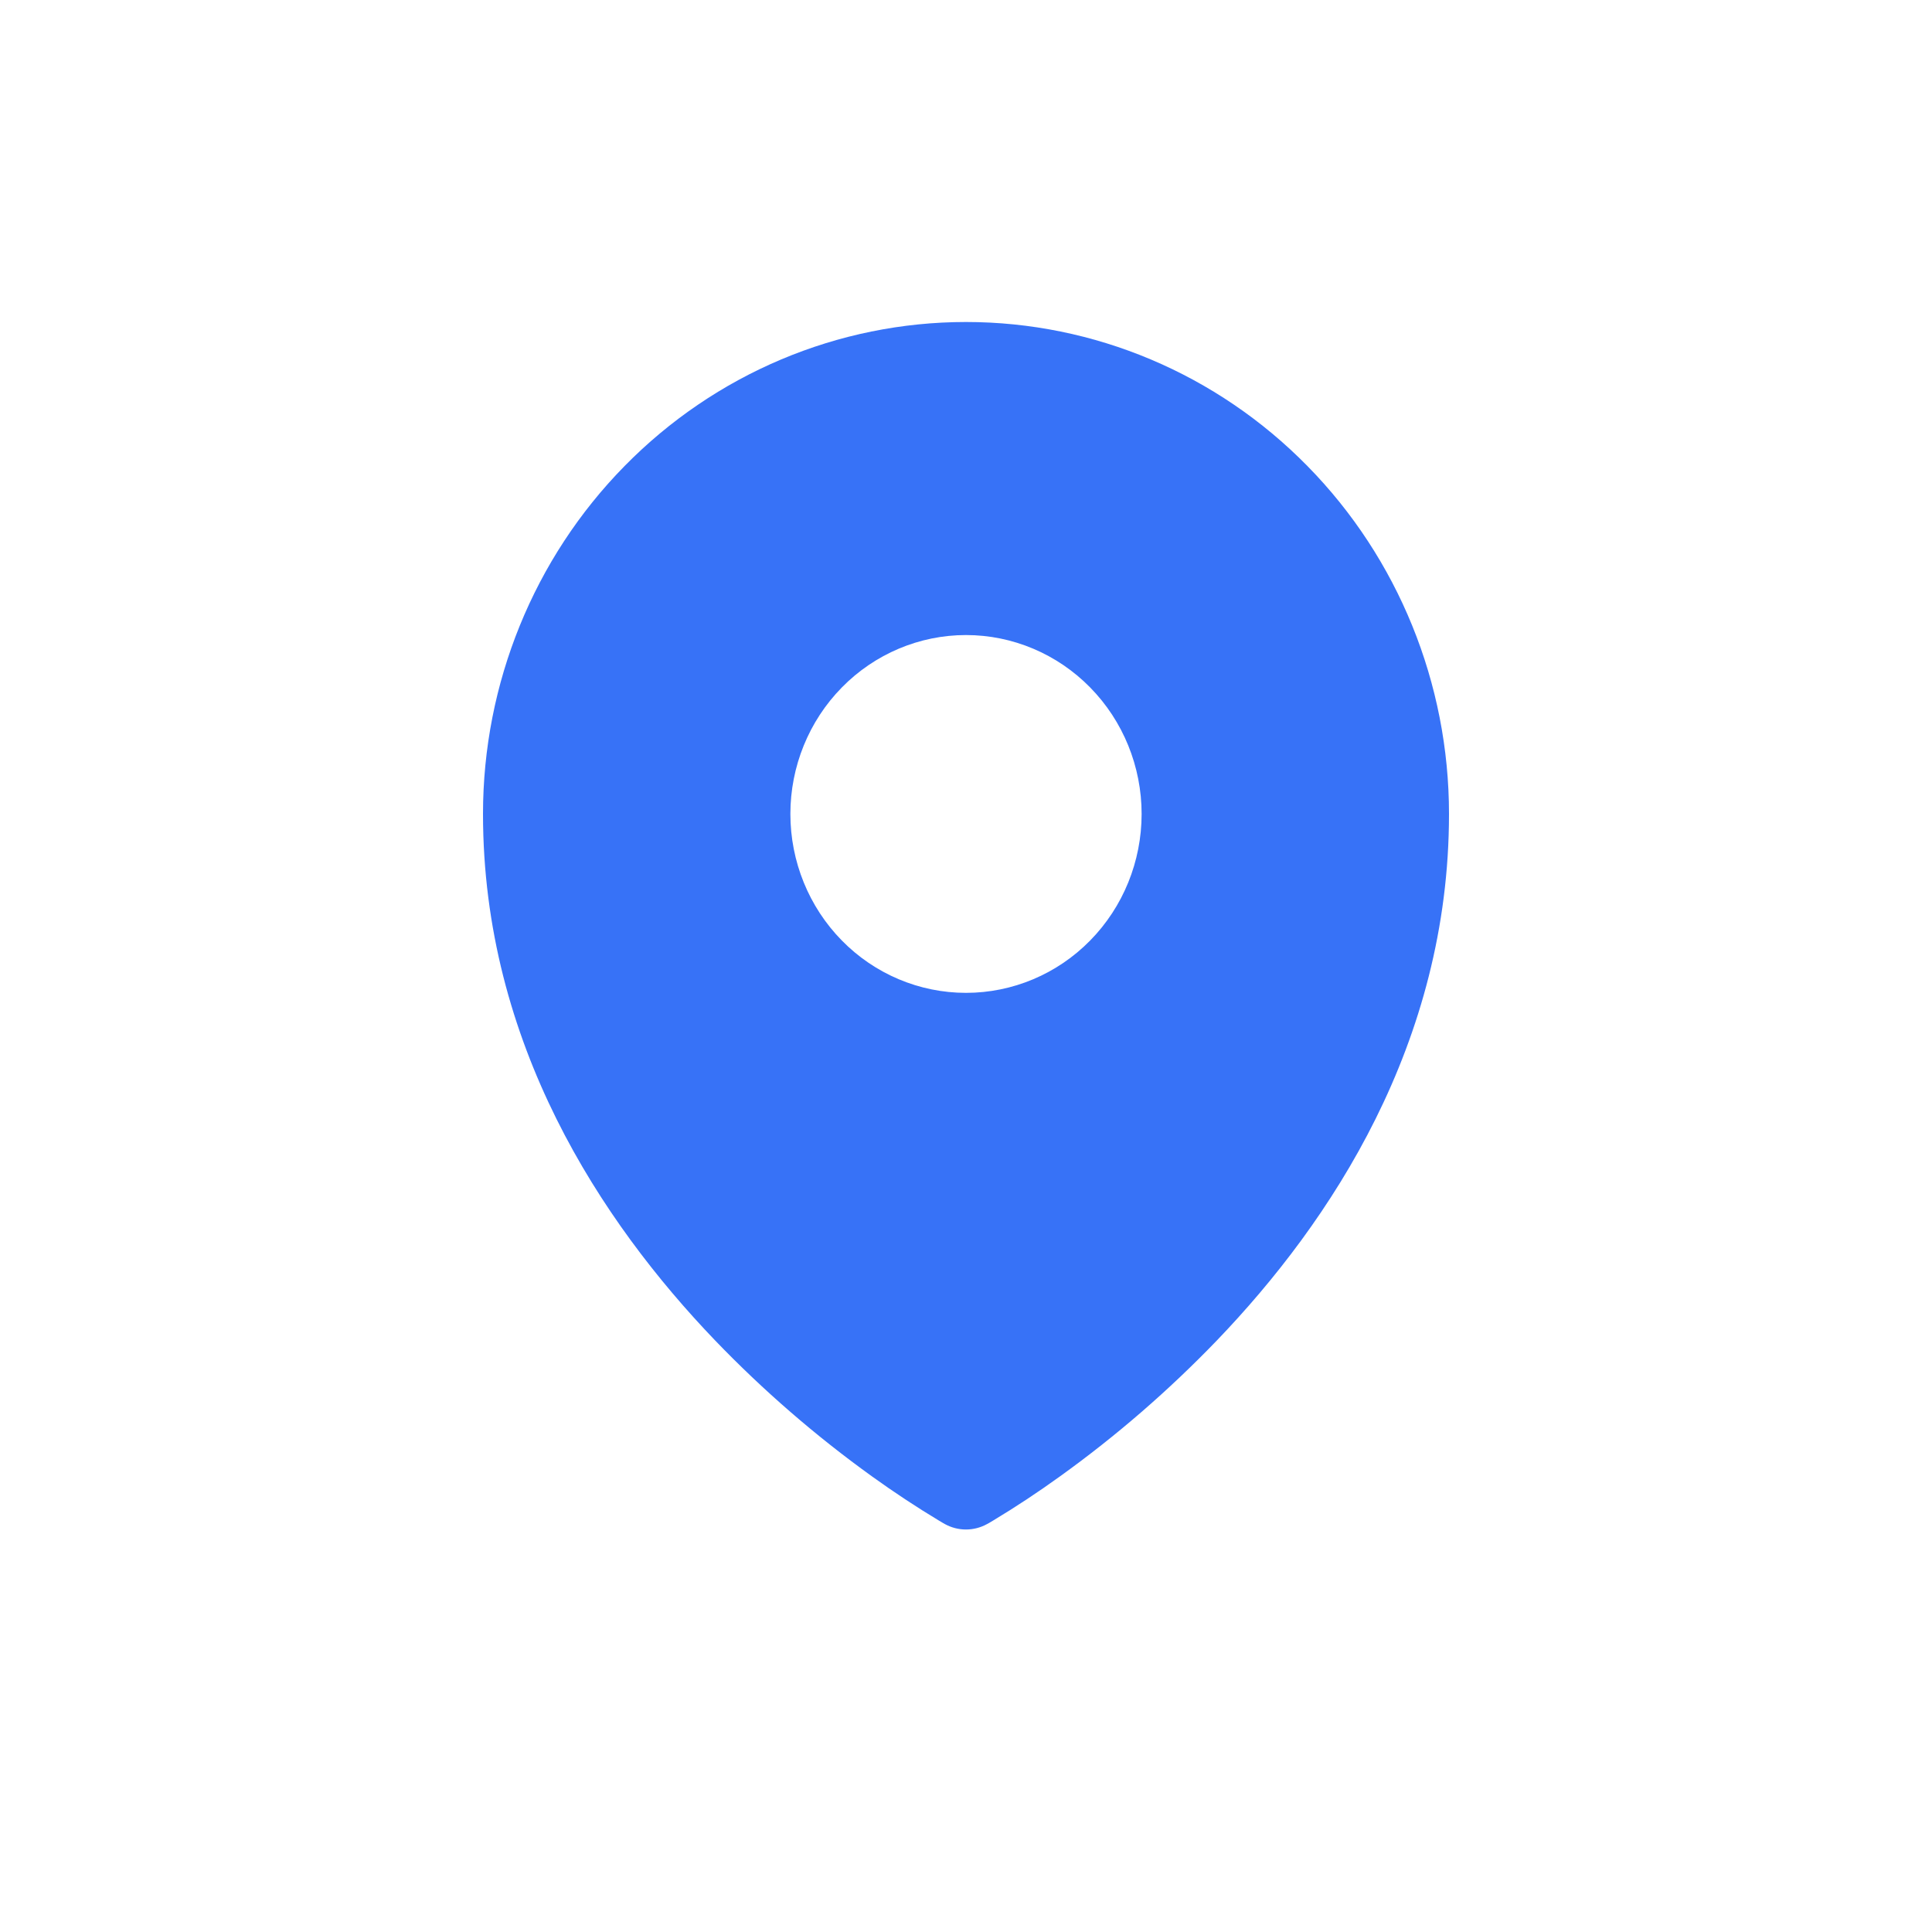 <svg width="30" height="30" viewBox="0 0 30 30" fill="none" xmlns="http://www.w3.org/2000/svg">
<path fill-rule="evenodd" clip-rule="evenodd" d="M14.582 23.613L14.646 23.651L14.671 23.665C14.772 23.721 14.885 23.75 14.999 23.75C15.114 23.75 15.227 23.721 15.328 23.665L15.354 23.651L15.418 23.613C15.774 23.399 16.121 23.169 16.458 22.926C17.332 22.298 18.148 21.591 18.897 20.813C20.665 18.971 22.5 16.202 22.5 12.639C22.5 10.613 21.71 8.67 20.303 7.238C18.897 5.805 16.989 5 15 5C13.011 5 11.103 5.805 9.697 7.238C8.29 8.67 7.5 10.613 7.5 12.639C7.5 16.201 9.336 18.971 11.103 20.813C11.851 21.591 12.668 22.298 13.541 22.926C13.879 23.169 14.226 23.399 14.582 23.613ZM15 15.417C15.723 15.417 16.417 15.125 16.928 14.604C17.44 14.083 17.727 13.376 17.727 12.639C17.727 11.903 17.44 11.196 16.928 10.675C16.417 10.154 15.723 9.861 15 9.861C14.277 9.861 13.583 10.154 13.072 10.675C12.56 11.196 12.273 11.903 12.273 12.639C12.273 13.376 12.56 14.083 13.072 14.604C13.583 15.125 14.277 15.417 15 15.417Z" fill="#3772F7"/>
</svg>
